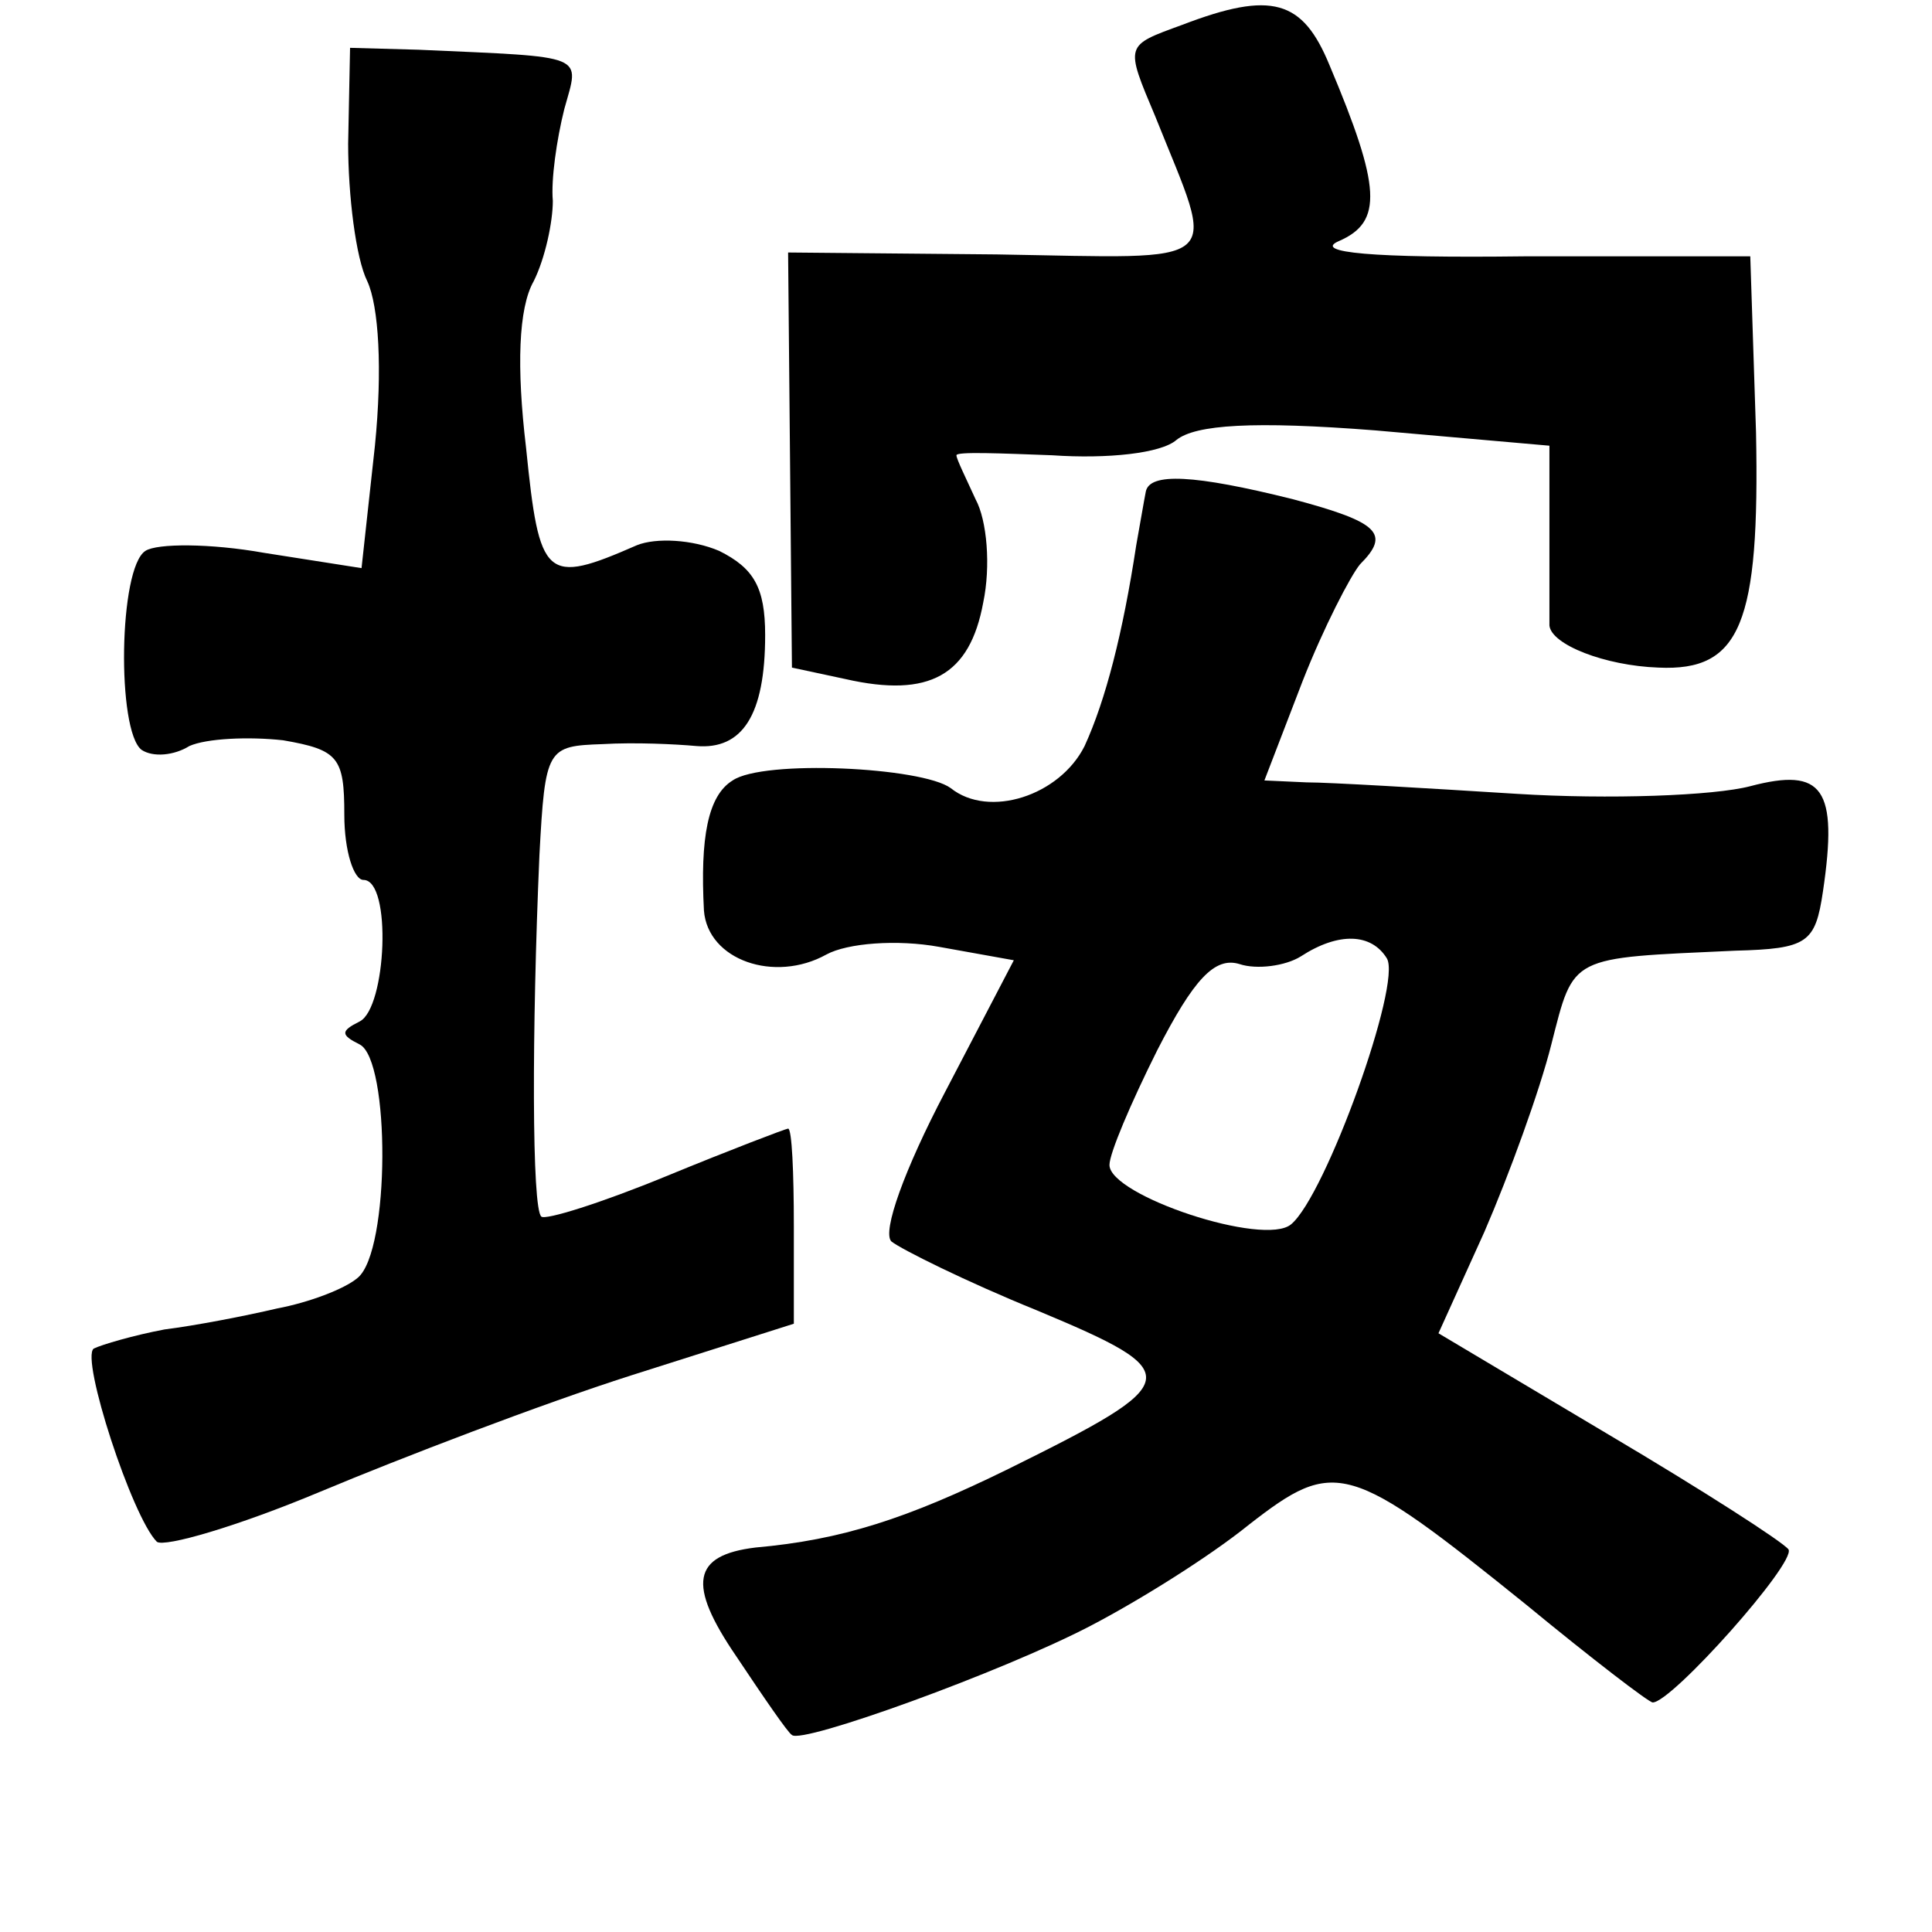 <?xml version="1.0" standalone="no"?>
<!DOCTYPE svg PUBLIC "-//W3C//DTD SVG 20010904//EN"
 "http://www.w3.org/TR/2001/REC-SVG-20010904/DTD/svg10.dtd">
<svg version="1.0" xmlns="http://www.w3.org/2000/svg"
 width="101pt" height="101pt" viewBox="0 0 101 101"
 preserveAspectRatio="xMidYMid meet">
<g transform="translate(0,101) scale(0.1,-0.1)"
fill="#000000" stroke="none">
<path d="M618 997 c-30 -11 -30 -10 -14 -48 32 -80 39 -74 -83 -72 l-109 1 1
-108 1 -109 28 -6 c44 -10 65 2 72 40 4 19 2 43 -4 54 -5 11 -10 21 -10 23 0
2 23 1 50 0 29 -2 57 1 65 8 10 8 40 10 104 5 l91 -8 0 -43 c0 -24 0 -47 0
-51 1 -10 29 -21 57 -22 43 -2 53 23 51 123 l-3 92 -118 0 c-80 -1 -111 2 -97
8 23 10 22 28 -5 92 -14 34 -30 39 -77 21z"/>
<path d="M182 935 c0 -27 4 -60 10 -72 6 -13 8 -46 4 -86 l-7 -64 -51 8 c-28
5 -56 5 -62 1 -14 -9 -15 -94 -2 -104 6 -4 17 -3 25 2 9 4 31 5 49 3 29 -5 32
-9 32 -39 0 -19 5 -34 10 -34 15 0 12 -67 -2 -74 -10 -5 -10 -7 0 -12 16 -8
16 -108 -1 -122 -7 -6 -26 -13 -42 -16 -17 -4 -43 -9 -59 -11 -16 -3 -33 -8
-37 -10 -7 -5 20 -88 33 -101 4 -3 42 8 85 26 43 18 116 46 163 61 l85 27 0
51 c0 28 -1 51 -3 51 -1 0 -30 -11 -64 -25 -34 -14 -63 -23 -65 -21 -5 4 -5
97 -1 189 3 56 4 57 33 58 17 1 38 0 49 -1 24 -2 36 16 36 58 0 25 -6 35 -24
44 -14 6 -33 7 -43 3 -48 -21 -51 -18 -58 51 -5 42 -4 73 4 87 6 12 10 31 10
42 -1 11 2 32 6 48 8 29 13 27 -76 31 l-36 1 -1 -50z"/>
<path d="M599 753 c-1 -5 -3 -17 -5 -28 -7 -46 -16 -81 -27 -105 -13 -26 -50
-38 -70 -22 -15 11 -98 15 -114 4 -13 -8 -17 -30 -15 -68 2 -26 37 -38 64 -23
11 6 37 8 59 4 l39 -7 -36 -69 c-21 -40 -33 -73 -28 -78 5 -4 39 -21 76 -36
79 -33 78 -37 -15 -83 -53 -26 -87 -37 -132 -41 -33 -4 -36 -19 -10 -57 14
-21 27 -40 29 -41 5 -5 110 33 156 57 25 13 62 36 83 53 45 35 52 33 145 -42
34 -28 64 -51 66 -51 10 0 75 73 71 80 -3 4 -45 31 -94 60 l-89 53 24 53 c13
30 29 74 35 98 12 47 9 45 96 49 38 1 42 4 46 31 8 54 0 65 -38 55 -19 -5 -74
-7 -122 -4 -48 3 -98 6 -110 6 l-22 1 20 52 c11 28 25 55 30 61 16 16 10 22
-35 34 -52 13 -75 14 -77 4z m126 -244 c8 -13 -32 -124 -50 -139 -14 -12 -95
15 -95 31 0 6 11 32 25 60 19 37 30 49 43 45 9 -3 24 -1 32 4 20 13 37 12 45
-1z"/>
</g>
</svg>

